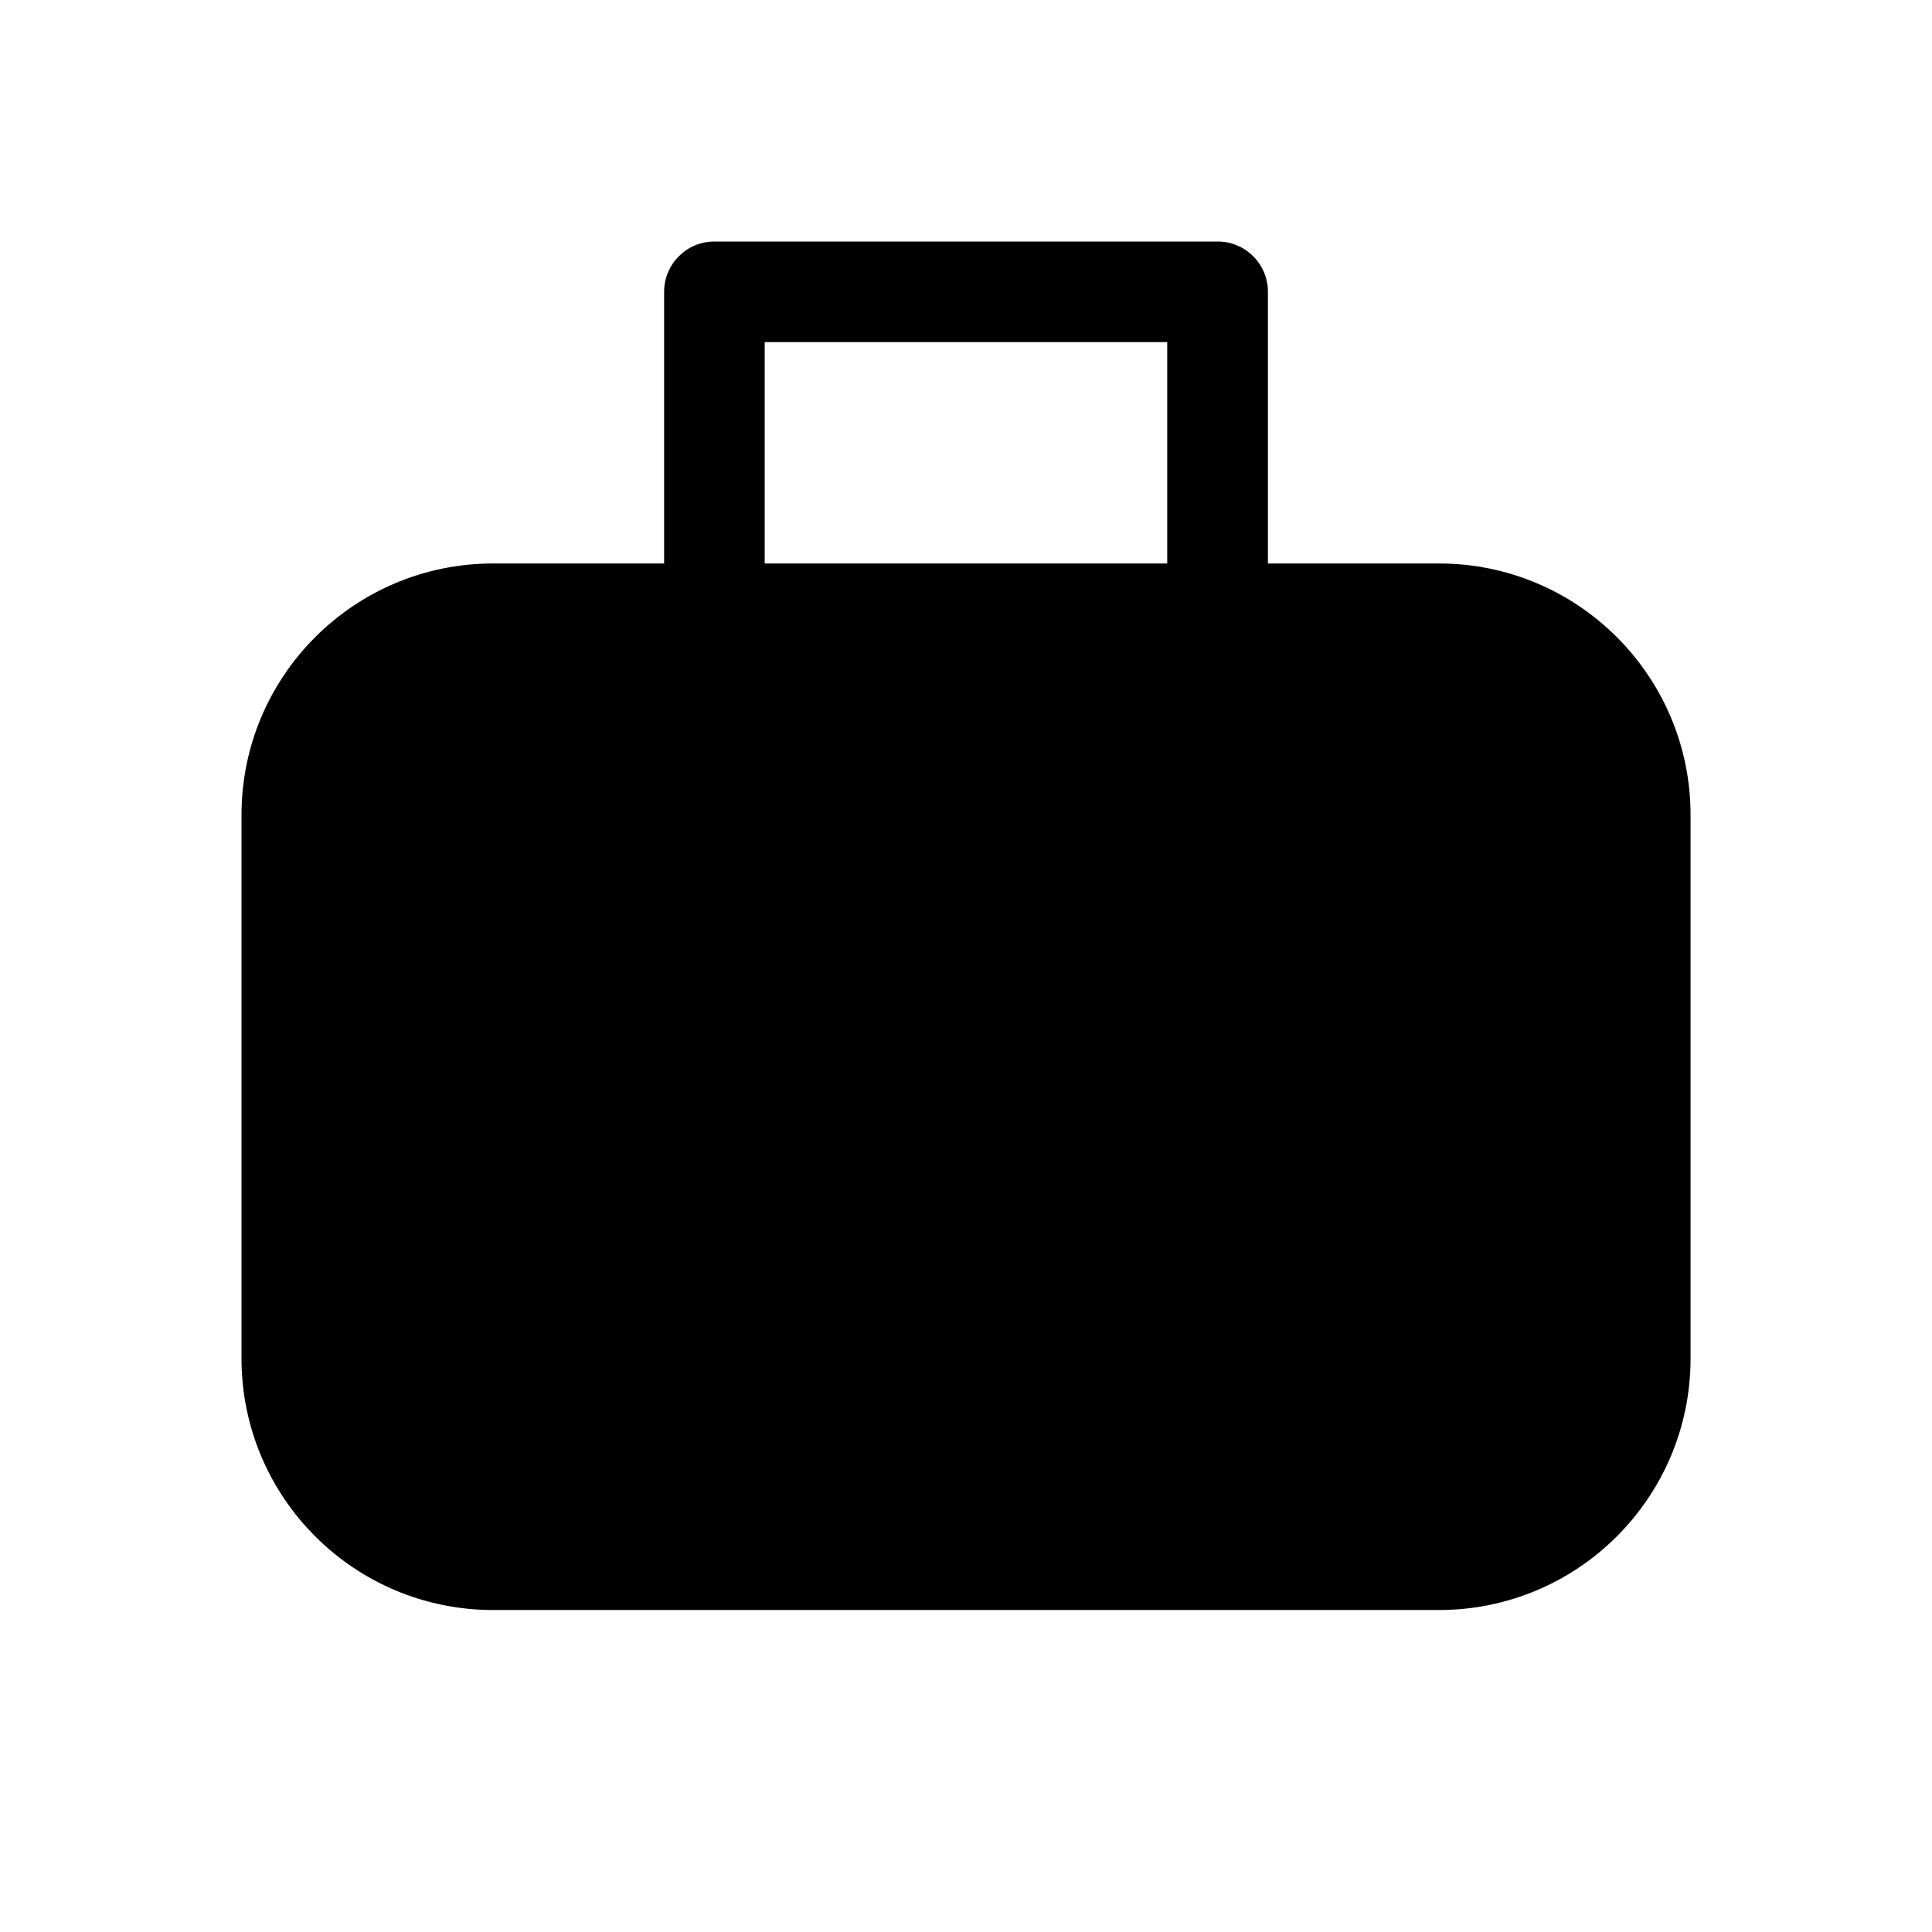 <!-- Generated by IcoMoon.io -->
<svg version="1.1" xmlns="http://www.w3.org/2000/svg" width="32" height="32" viewBox="0 0 32 32">
<title>briefcase-filled</title>
<path d="M11.833 4c-0.46 0-0.833 0.373-0.833 0.833v4.5h-2.833c-2.301 0-4.167 1.865-4.167 4.167v0 9c0 2.301 1.865 4.167 4.167 4.167v0h15.667c2.301 0 4.167-1.865 4.167-4.167v0-9c0-2.301-1.865-4.167-4.167-4.167v0h-2.833v-4.5c0-0.46-0.373-0.833-0.833-0.833h-8.333zM19.333 9.333h-6.667v-3.667h6.667v3.667z"></path>
</svg>
